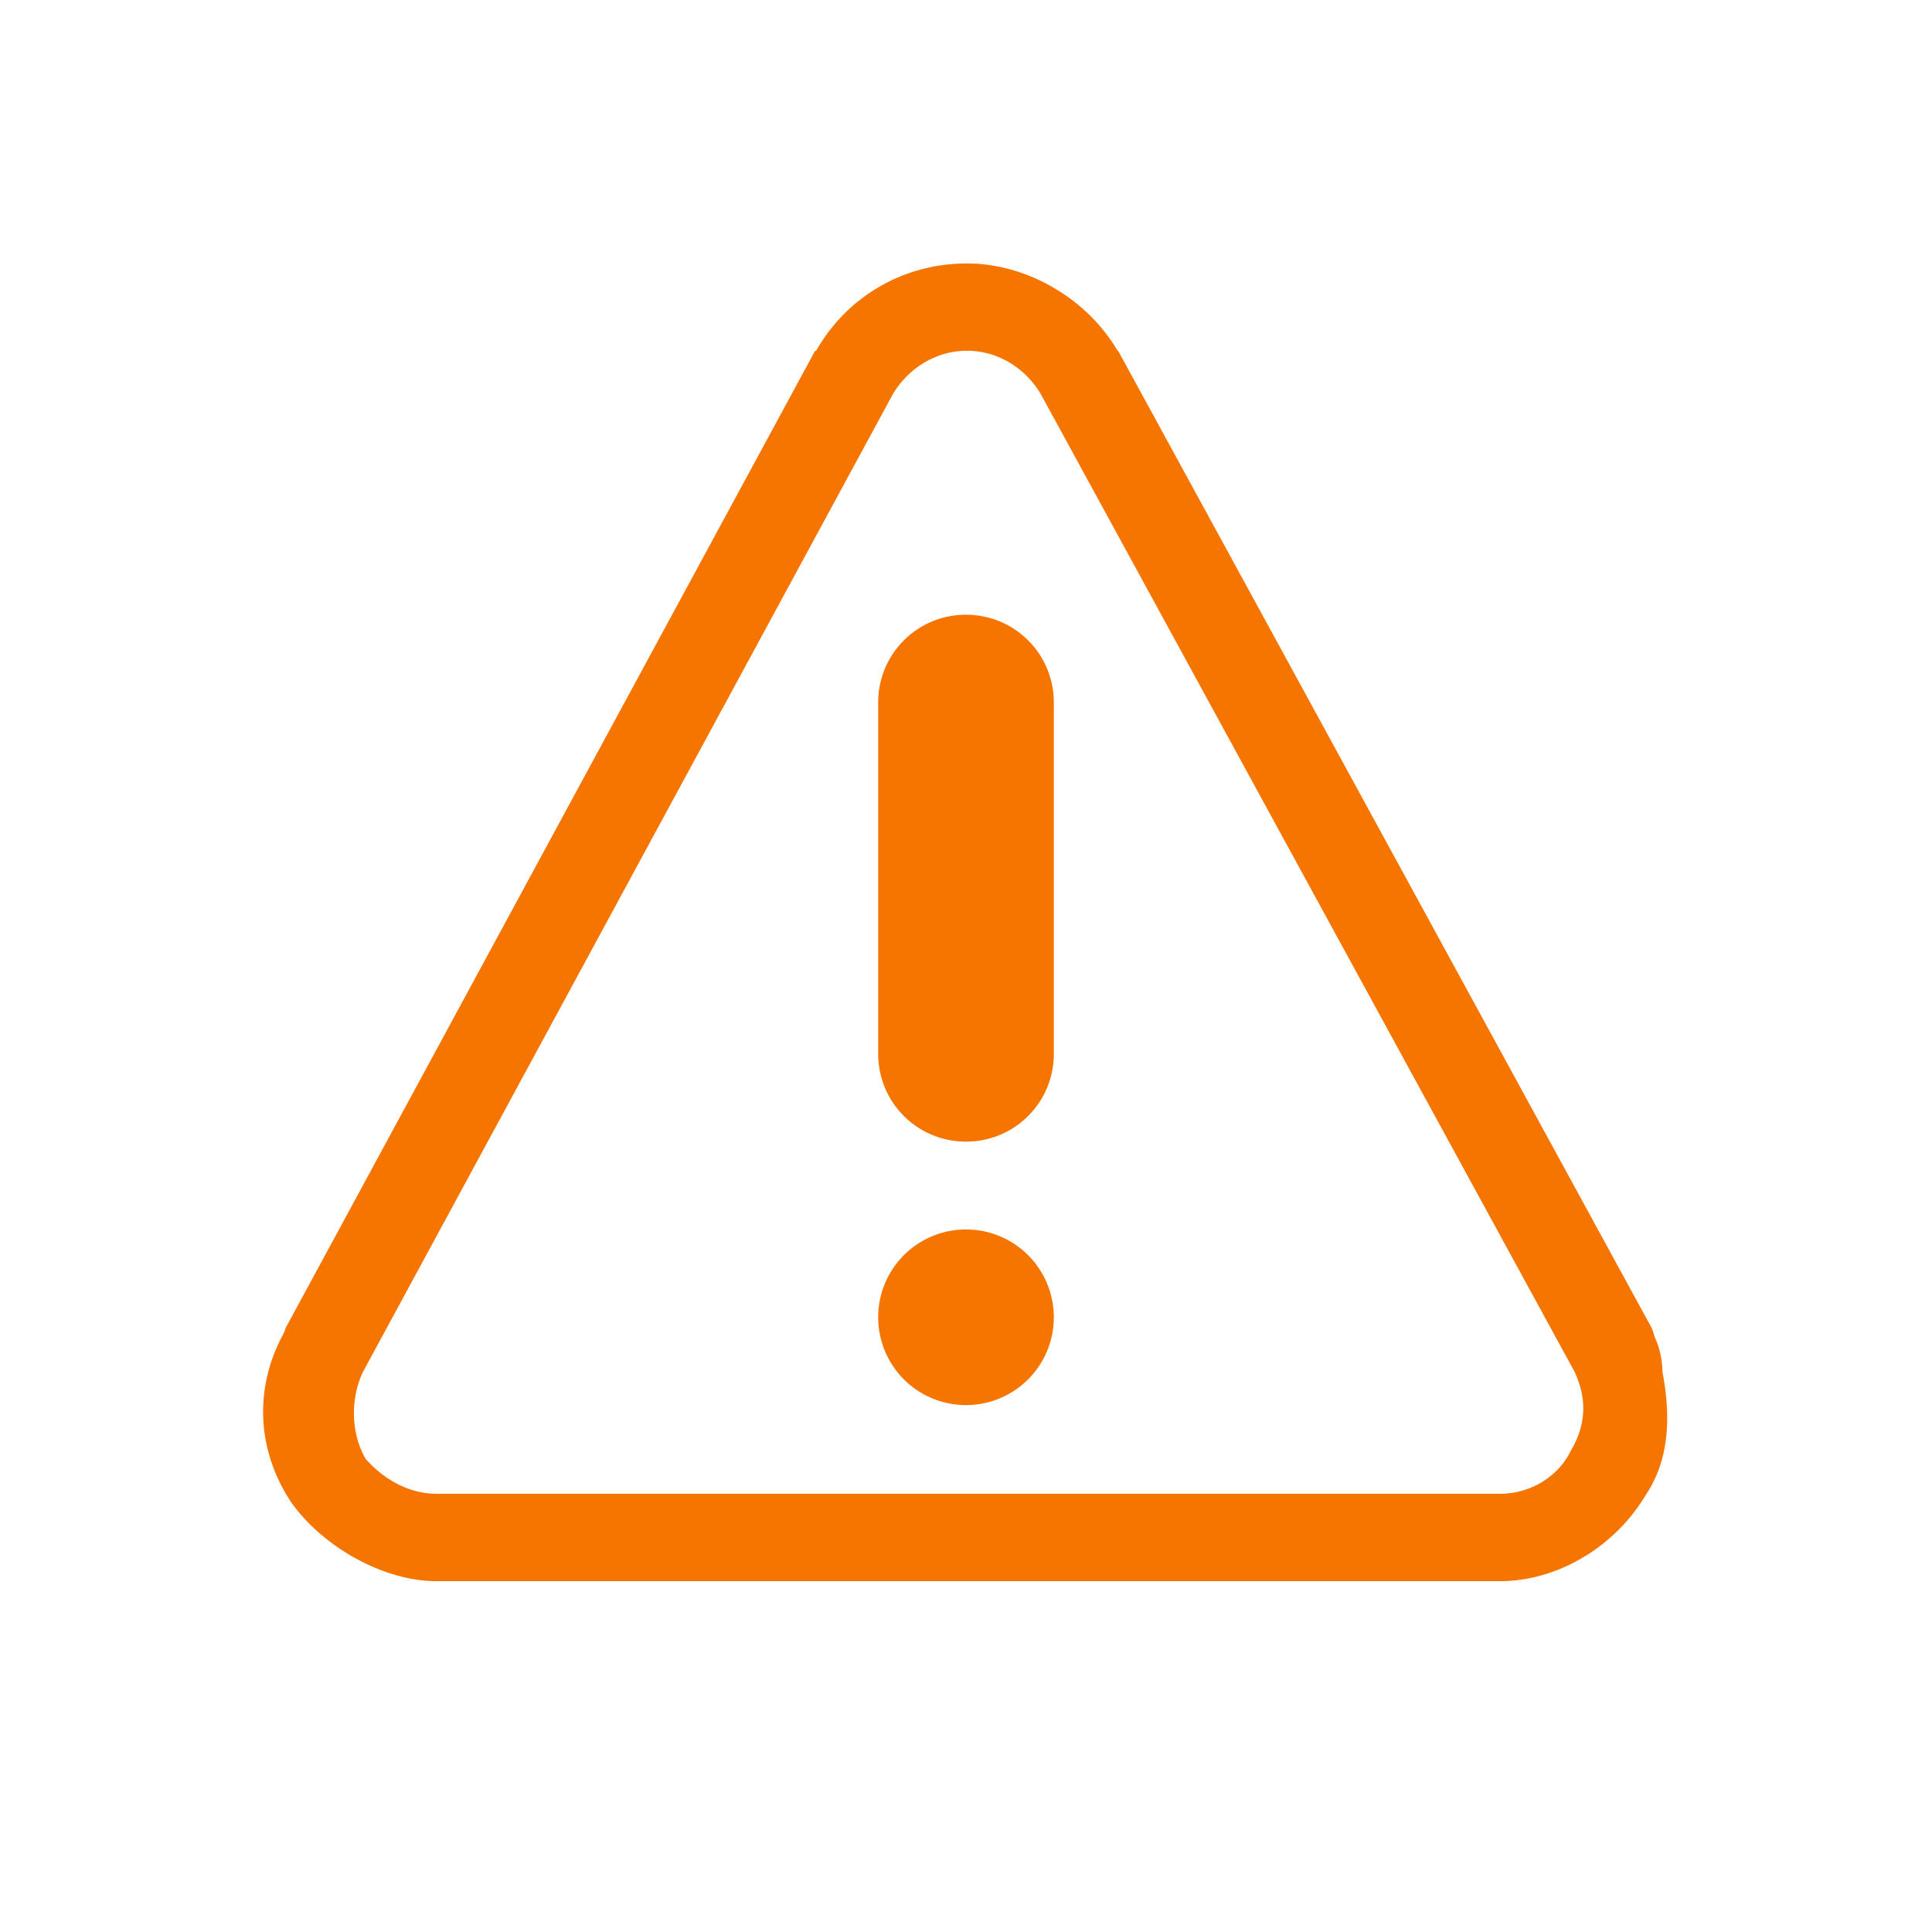 <?xml version="1.0" encoding="UTF-8" standalone="no"?>
<svg
   width="22"
   height="22"
   version="1.1"
   viewBox="0 0 22 22"
   id="svg3"
   sodipodi:docname="state-warning.svg"
   inkscape:version="1.4.2 (ebf0e940d0, 2025-05-08)"
   xmlns:inkscape="http://www.inkscape.org/namespaces/inkscape"
   xmlns:sodipodi="http://sodipodi.sourceforge.net/DTD/sodipodi-0.dtd"
   xmlns="http://www.w3.org/2000/svg"
   xmlns:svg="http://www.w3.org/2000/svg">
  <defs
     id="defs3">
    <style
       id="current-color-scheme"
       type="text/css">
          .ColorScheme-Text { color:#363636; }
          .ColorScheme-NeutralText { color:#f67400; }
      </style>
  </defs>
  <sodipodi:namedview
     id="namedview3"
     pagecolor="#ffffff"
     bordercolor="#000000"
     borderopacity="0.25"
     inkscape:showpageshadow="2"
     inkscape:pageopacity="0.0"
     inkscape:pagecheckerboard="0"
     inkscape:deskcolor="#d1d1d1"
     inkscape:zoom="36.136364"
     inkscape:cx="11"
     inkscape:cy="11"
     inkscape:window-width="1920"
     inkscape:window-height="1010"
     inkscape:window-x="0"
     inkscape:window-y="0"
     inkscape:window-maximized="1"
     inkscape:current-layer="svg3" />
  <path
     id="path1"
     style="fill:currentColor"
     class="ColorScheme-NeutralText warning"
     d="m 11.011,3 c -0.745,0 -1.38,0.398 -1.717,0.994 -0.004,-2.27e-5 -0.008,-2.27e-5 -0.012,0 L 3.252,15.123 c -0.005,0.033 -0.043,0.1 -0.043,0.1 -0.31,0.596 -0.288,1.29 0.109,1.887 0.353,0.497 1.04,0.895 1.654,0.895 H 17.08 c 0.663,0 1.319,-0.398 1.668,-0.994 0.264,-0.397 0.278,-0.894 0.182,-1.391 -0.001,-0.137 -0.031,-0.271 -0.088,-0.396 -0.009,-0.034 -0.02,-0.067 -0.033,-0.1 L 12.732,3.994 c -0.002,-5.7e-6 -0.004,-5.7e-6 -0.006,0 C 12.377,3.398 11.691,3 11.011,3 Z m 0,0.994 h 0.002 c 0.351,8.138e-4 0.666,0.199 0.84,0.496 l 6.076,11.129 c 0.14,0.298 0.138,0.596 -0.039,0.895 -0.142,0.298 -0.459,0.496 -0.811,0.496 H 4.974 c -0.352,0 -0.634,-0.198 -0.809,-0.396 -0.175,-0.298 -0.173,-0.696 -0.031,-0.994 L 10.166,4.49 C 10.343,4.192 10.659,3.994 11.011,3.994 Z M 11,7 c -0.554,0 -1,0.446 -1,1 v 4 c 0,0.554 0.446,1 1,1 0.554,0 1,-0.446 1,-1 V 8 c 0,-0.554 -0.446,-1 -1,-1 z m 0,7 a 1,1 0 0 0 -1,1 1,1 0 0 0 1,1 1,1 0 0 0 1,-1 1,1 0 0 0 -1,-1 z" />
</svg>
